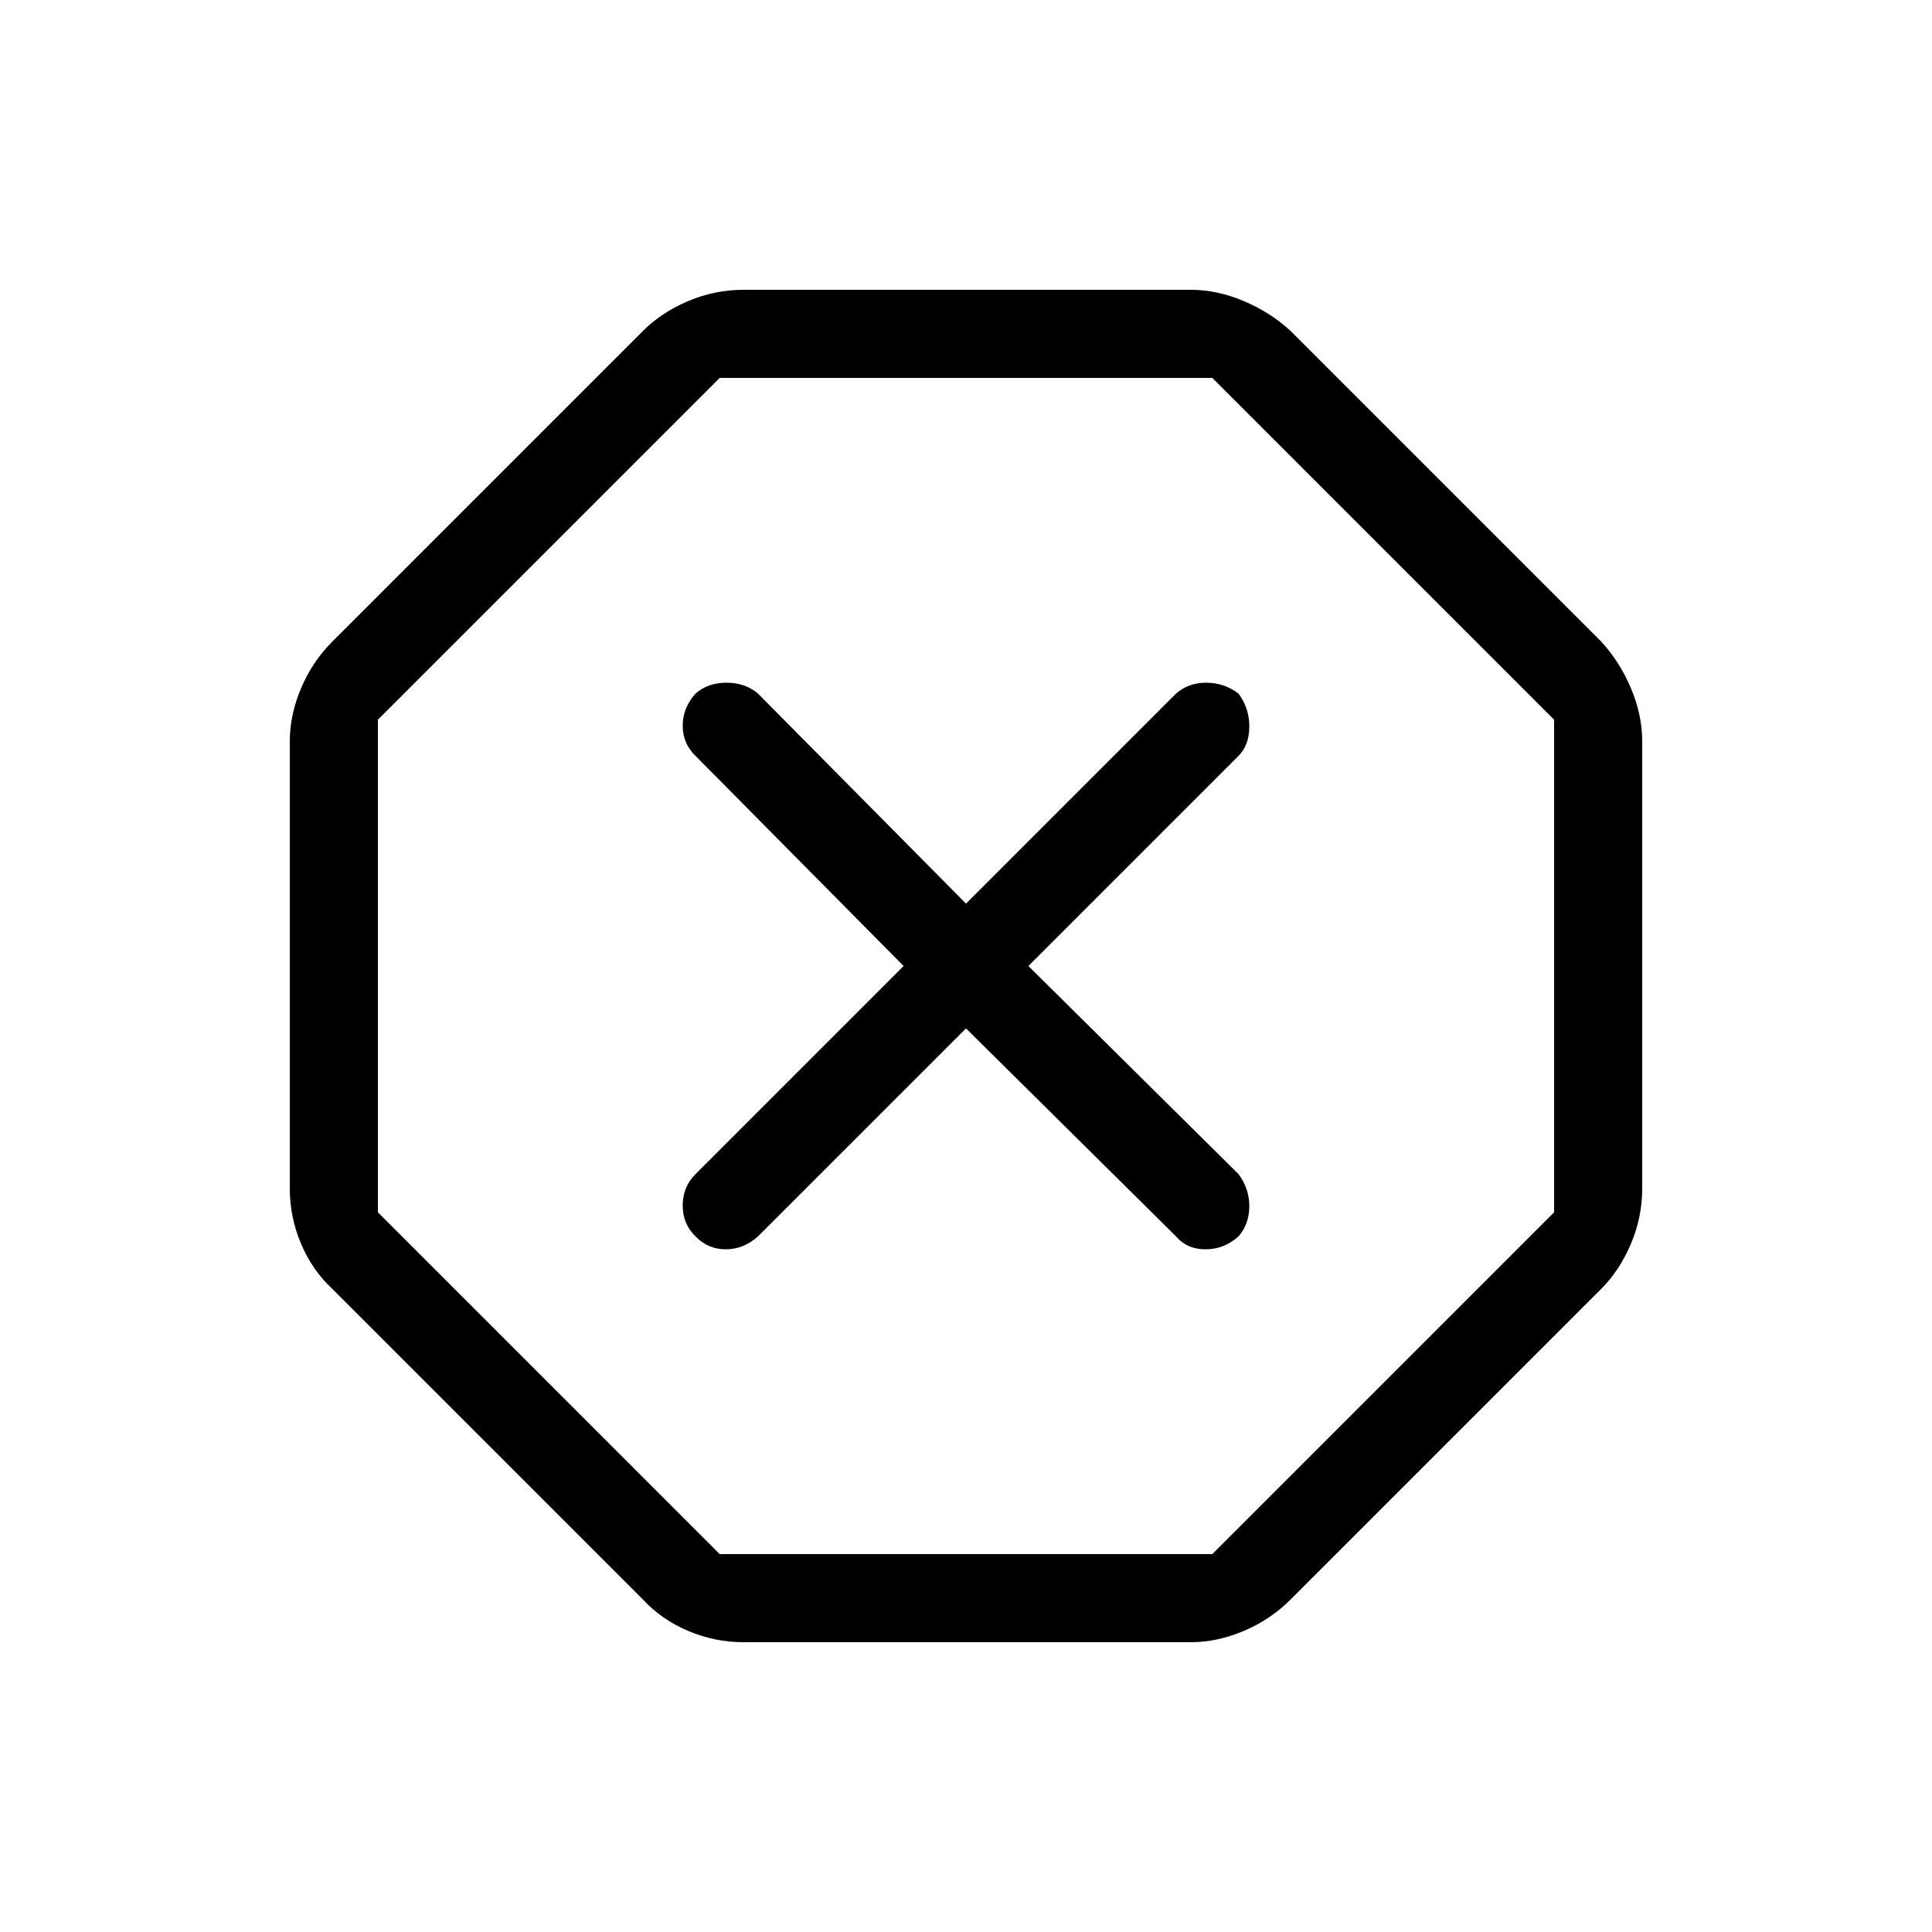 <svg xmlns="http://www.w3.org/2000/svg" height="48" viewBox="0 -960 960 960" width="48"><path d="M369.38-144q-14.23 0-27.46-5.62-13.23-5.61-22.46-15.61L165.23-319.46q-10-9.23-15.61-22.46-5.62-13.23-5.62-27.46v-222.24q0-13.23 5.62-26.46 5.61-13.23 15.61-23.23l154.23-154.23q9.23-9.23 22.46-14.84 13.23-5.62 27.46-5.62h222.24q13.23 0 26.46 5.62 13.23 5.61 23.23 14.84l154.23 154.23q9.23 10 14.84 23.23 5.62 13.23 5.62 26.46v222.24q0 14.23-5.62 27.46-5.61 13.23-14.84 22.46L641.31-165.23q-10 10-23.23 15.61-13.23 5.62-26.46 5.62H369.38Zm-11.76-43.77h244.76l169.85-169.85v-244.76L602.38-772.23H357.62L187.77-602.38v244.76l169.85 169.85ZM480-449l104.38 103.38q5.39 6.39 14.62 6.39t16.38-6.39q5.39-6.15 5.39-15 0-8.84-5.39-16L511-480l104.38-104.38q5.39-5.39 5.39-14.62t-5.39-16.38q-7.15-5.39-16-5.39-8.84 0-15 5.39L480-511 376.62-615.38q-6.39-5.39-15.62-5.39t-15.38 5.39q-6.39 7.15-6.39 16 0 8.84 6.39 15L449-480 345.62-376.62q-6.39 6.39-6.39 15.62t6.39 15.38q6.15 6.39 15 6.39 8.84 0 16-6.39L480-449Zm0-31Z"/></svg>